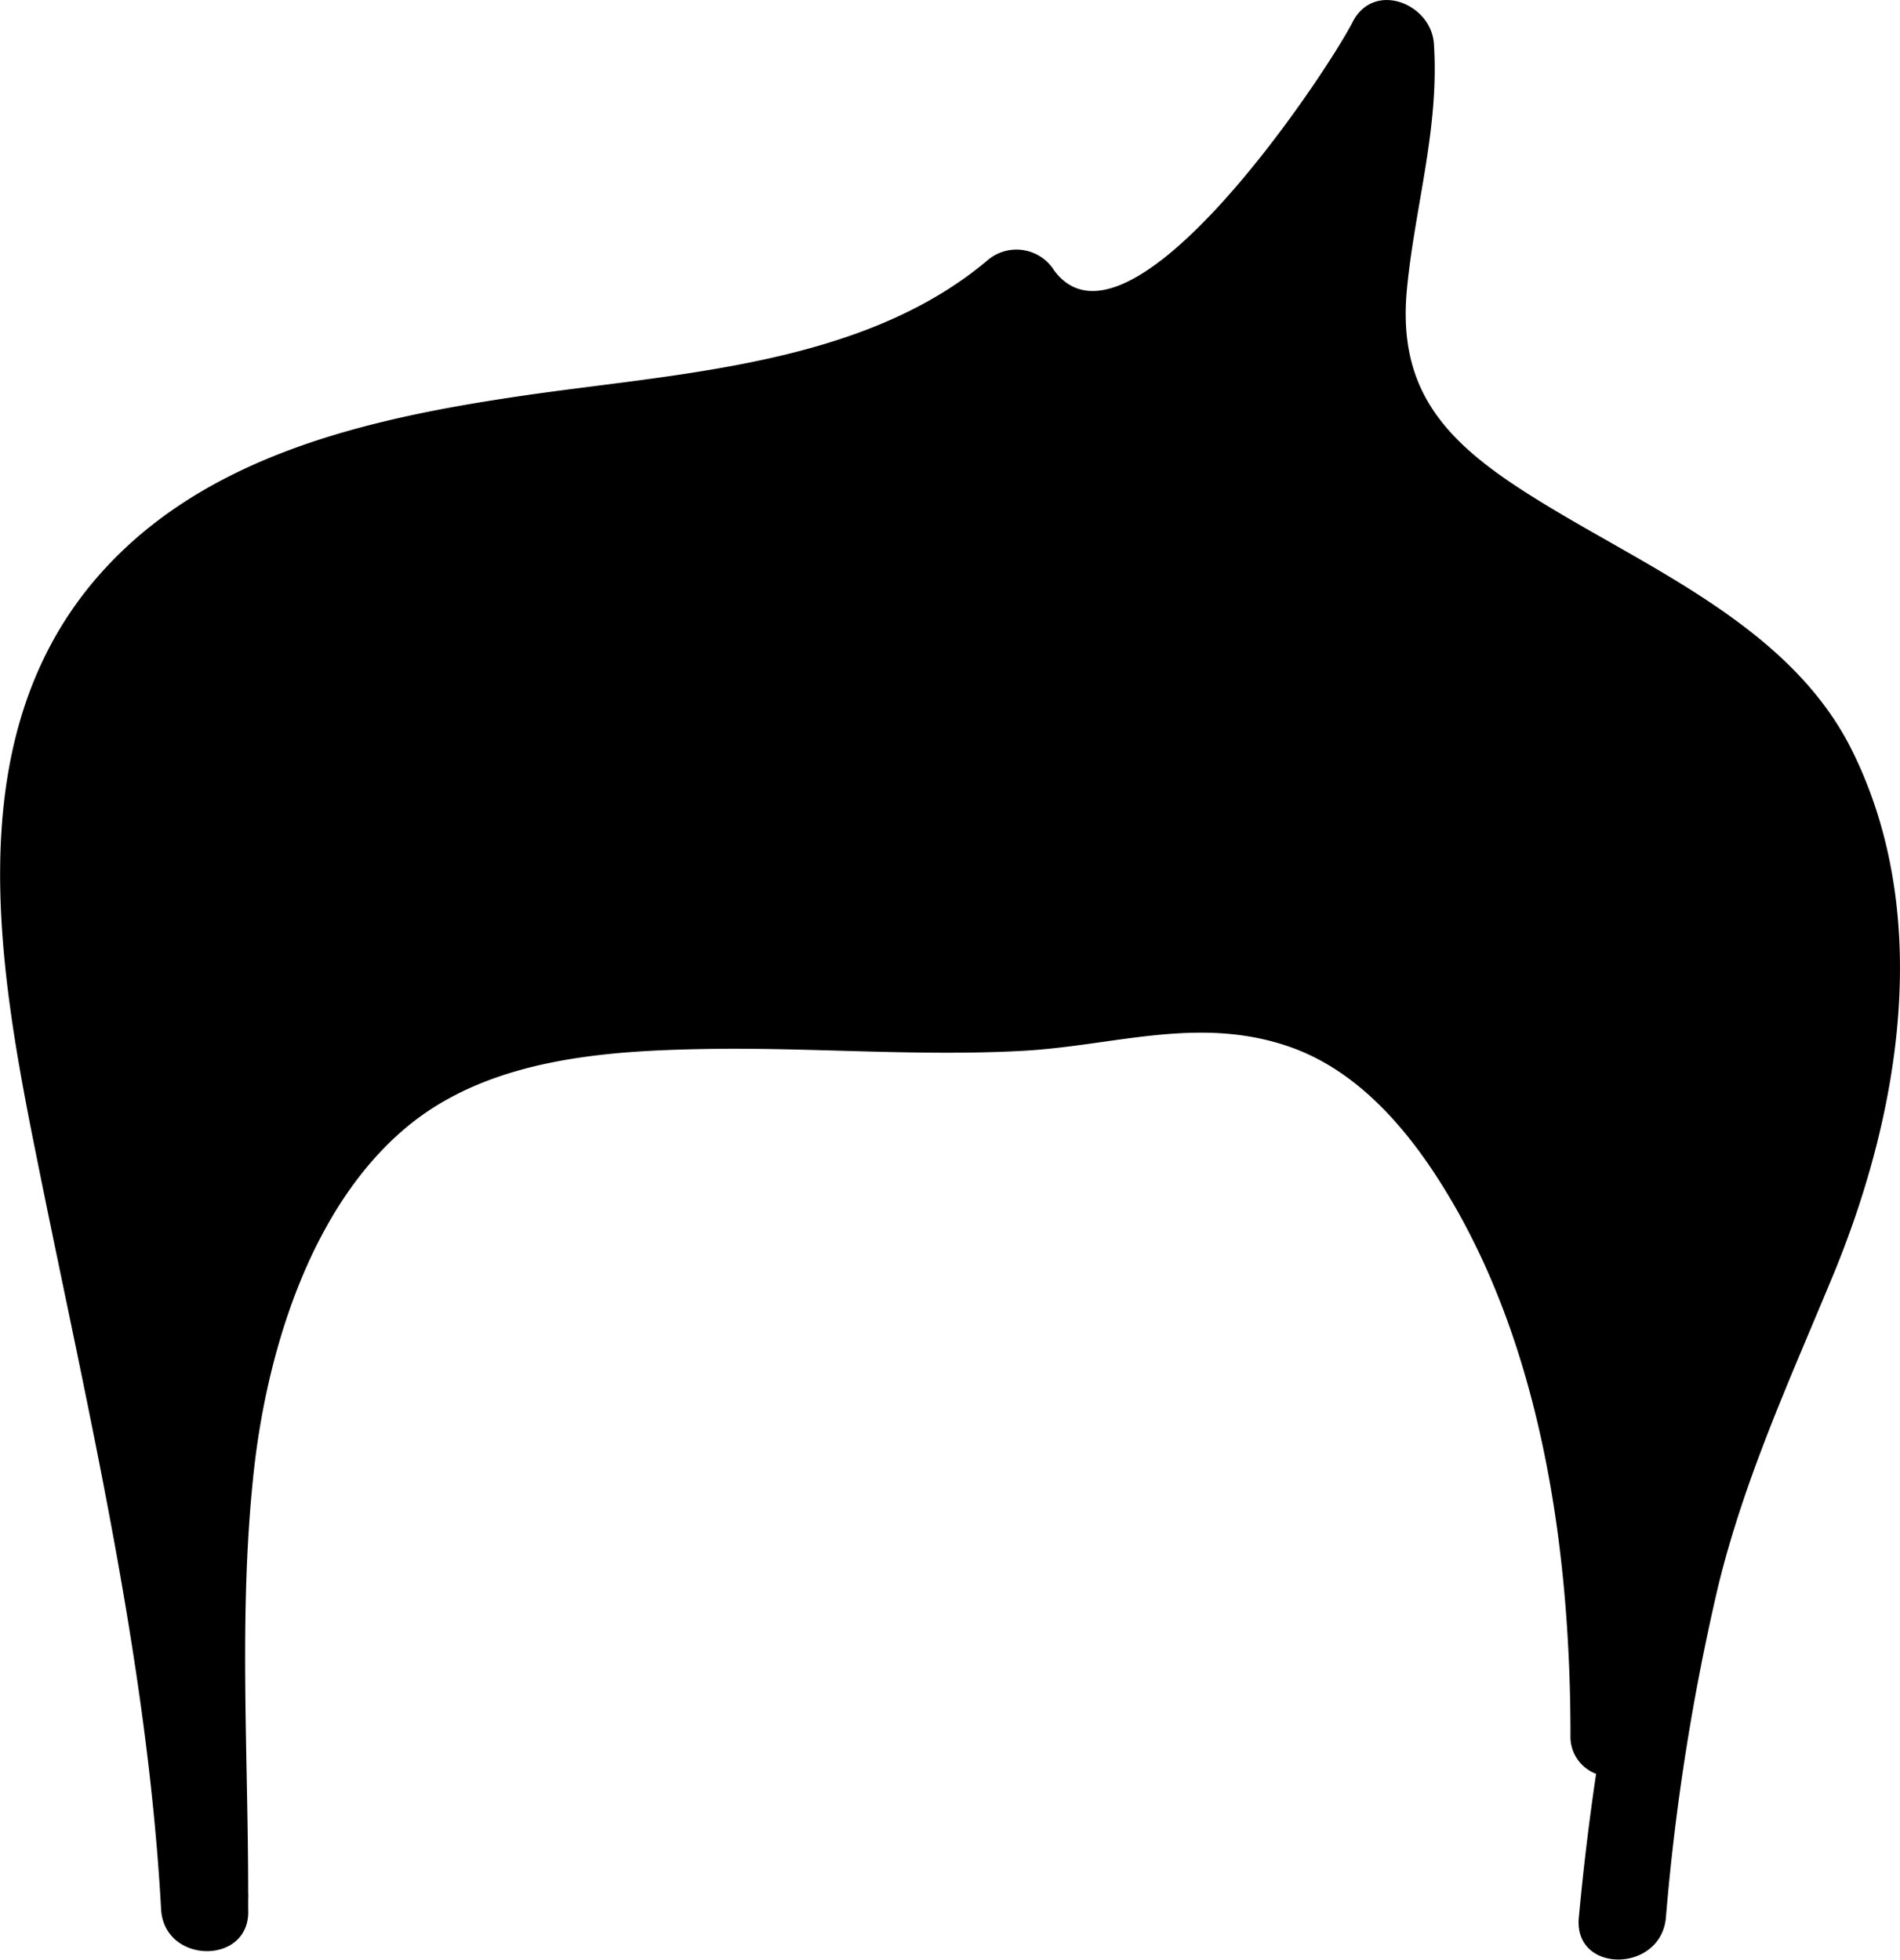 <svg id="Layer_1" data-name="Layer 1" xmlns="http://www.w3.org/2000/svg" viewBox="0 0 152.74 157.54"><title>hair4</title><path d="M148.86,60.28c-5.1-10.23-17.12-14.87-26.2-20.69-6.54-4.18-10.32-8.31-9.56-16.32.64-6.7,2.62-12.94,2.17-19.75-.22-3.25-4.82-5.07-6.52-1.77-2.29,4.44-18.06,28-24,20A3.58,3.58,0,0,0,79.3,21c-10.11,8.44-25,9-37.47,10.84-12.77,1.88-26.47,5-34.88,15.61-10.16,12.88-7,30.75-4,45.6,4,19.94,8.88,40.07,10,60.43.25,4.49,7.25,4.51,7,0,0-.27,0-.53,0-.79a4.56,4.56,0,0,0,0-.55c0-11.09-.75-22.2.39-33.26,1-10,4.65-22.35,13-28.79,6.53-5,15.42-5.62,23.33-5.76,8.51-.15,17,.61,25.5.15,7.42-.4,14.17-2.87,21.49-.33,6.19,2.15,10.52,7.88,13.59,13.36,6.94,12.43,9,27.93,9,42a3.18,3.18,0,0,0,2.06,3.09q-.85,5.72-1.39,11.57c-.42,4.5,6.58,4.46,7,0a182.82,182.82,0,0,1,4.22-26.72c2.09-8.53,5.65-16.33,9-24.4C152.71,89.83,155.52,73.65,148.86,60.28Z"/></svg>